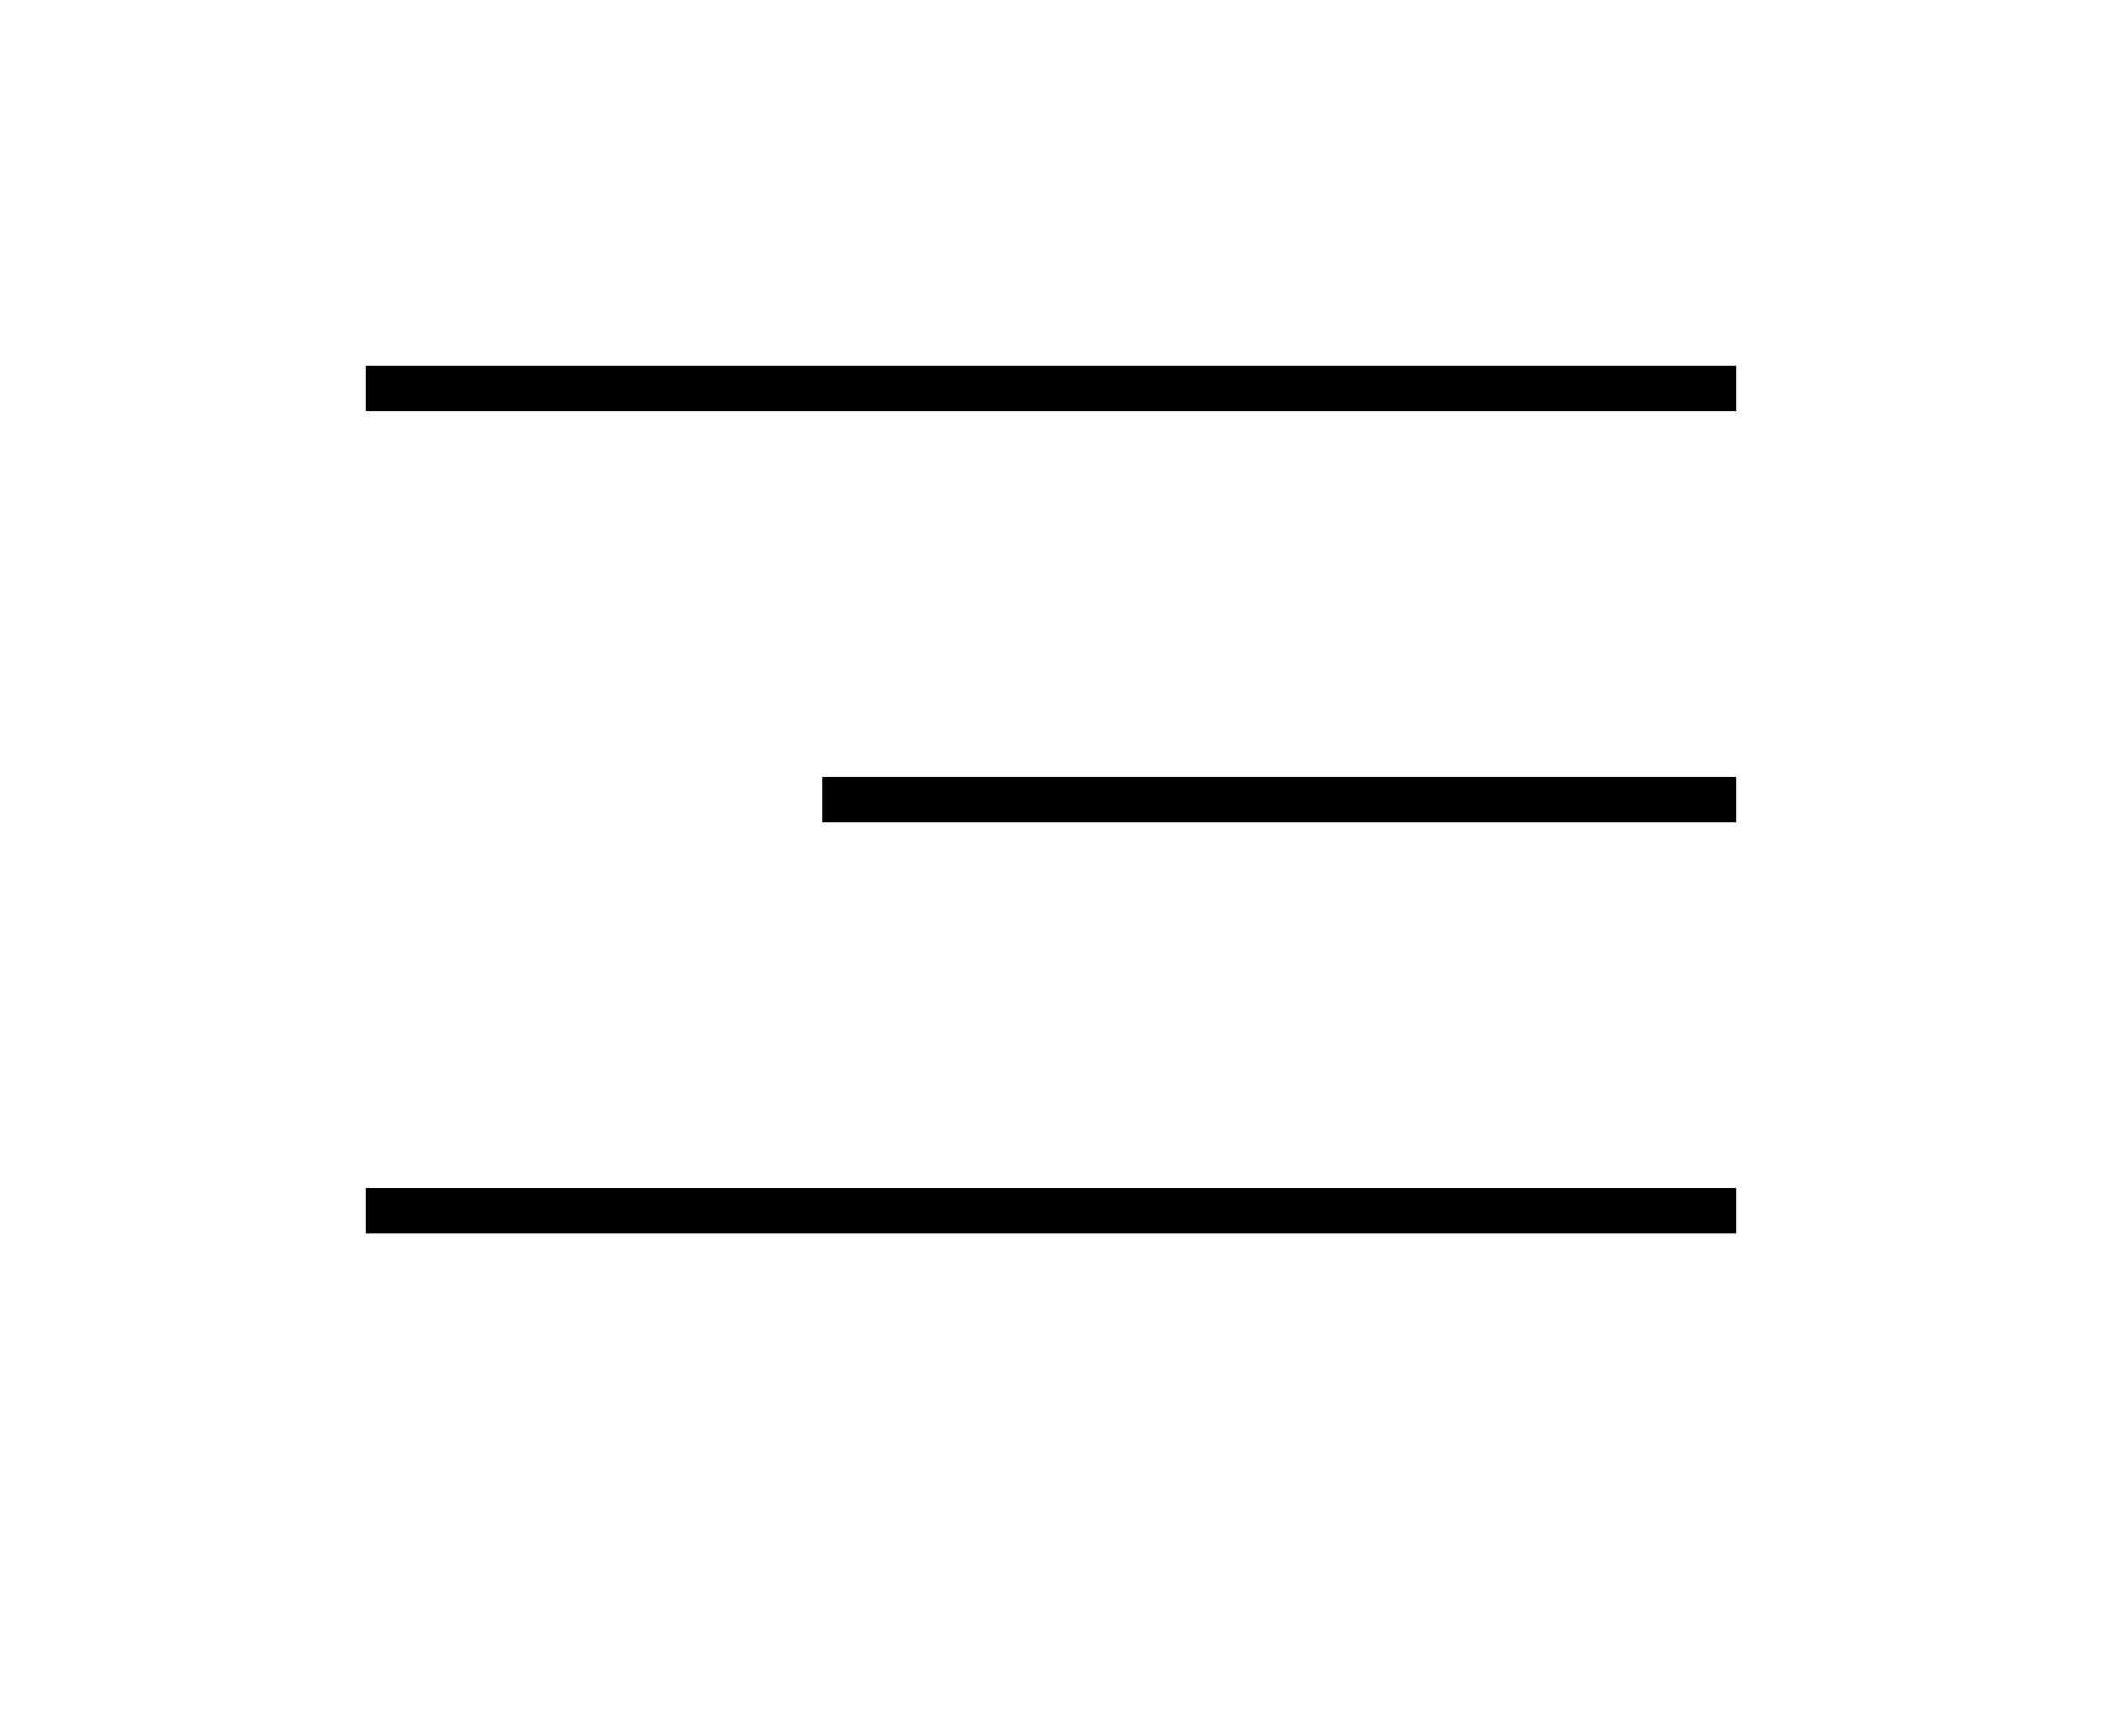 <svg width="46" height="38" viewBox="0 0 46 38" fill="none" xmlns="http://www.w3.org/2000/svg">
  <rect x="8" y="8" width="30" height="1" fill="currentColor" />
  <rect x="18" y="17" width="20" height="1" fill="currentColor" />
  <rect x="8" y="26" width="30" height="1" fill="currentColor" />
</svg>